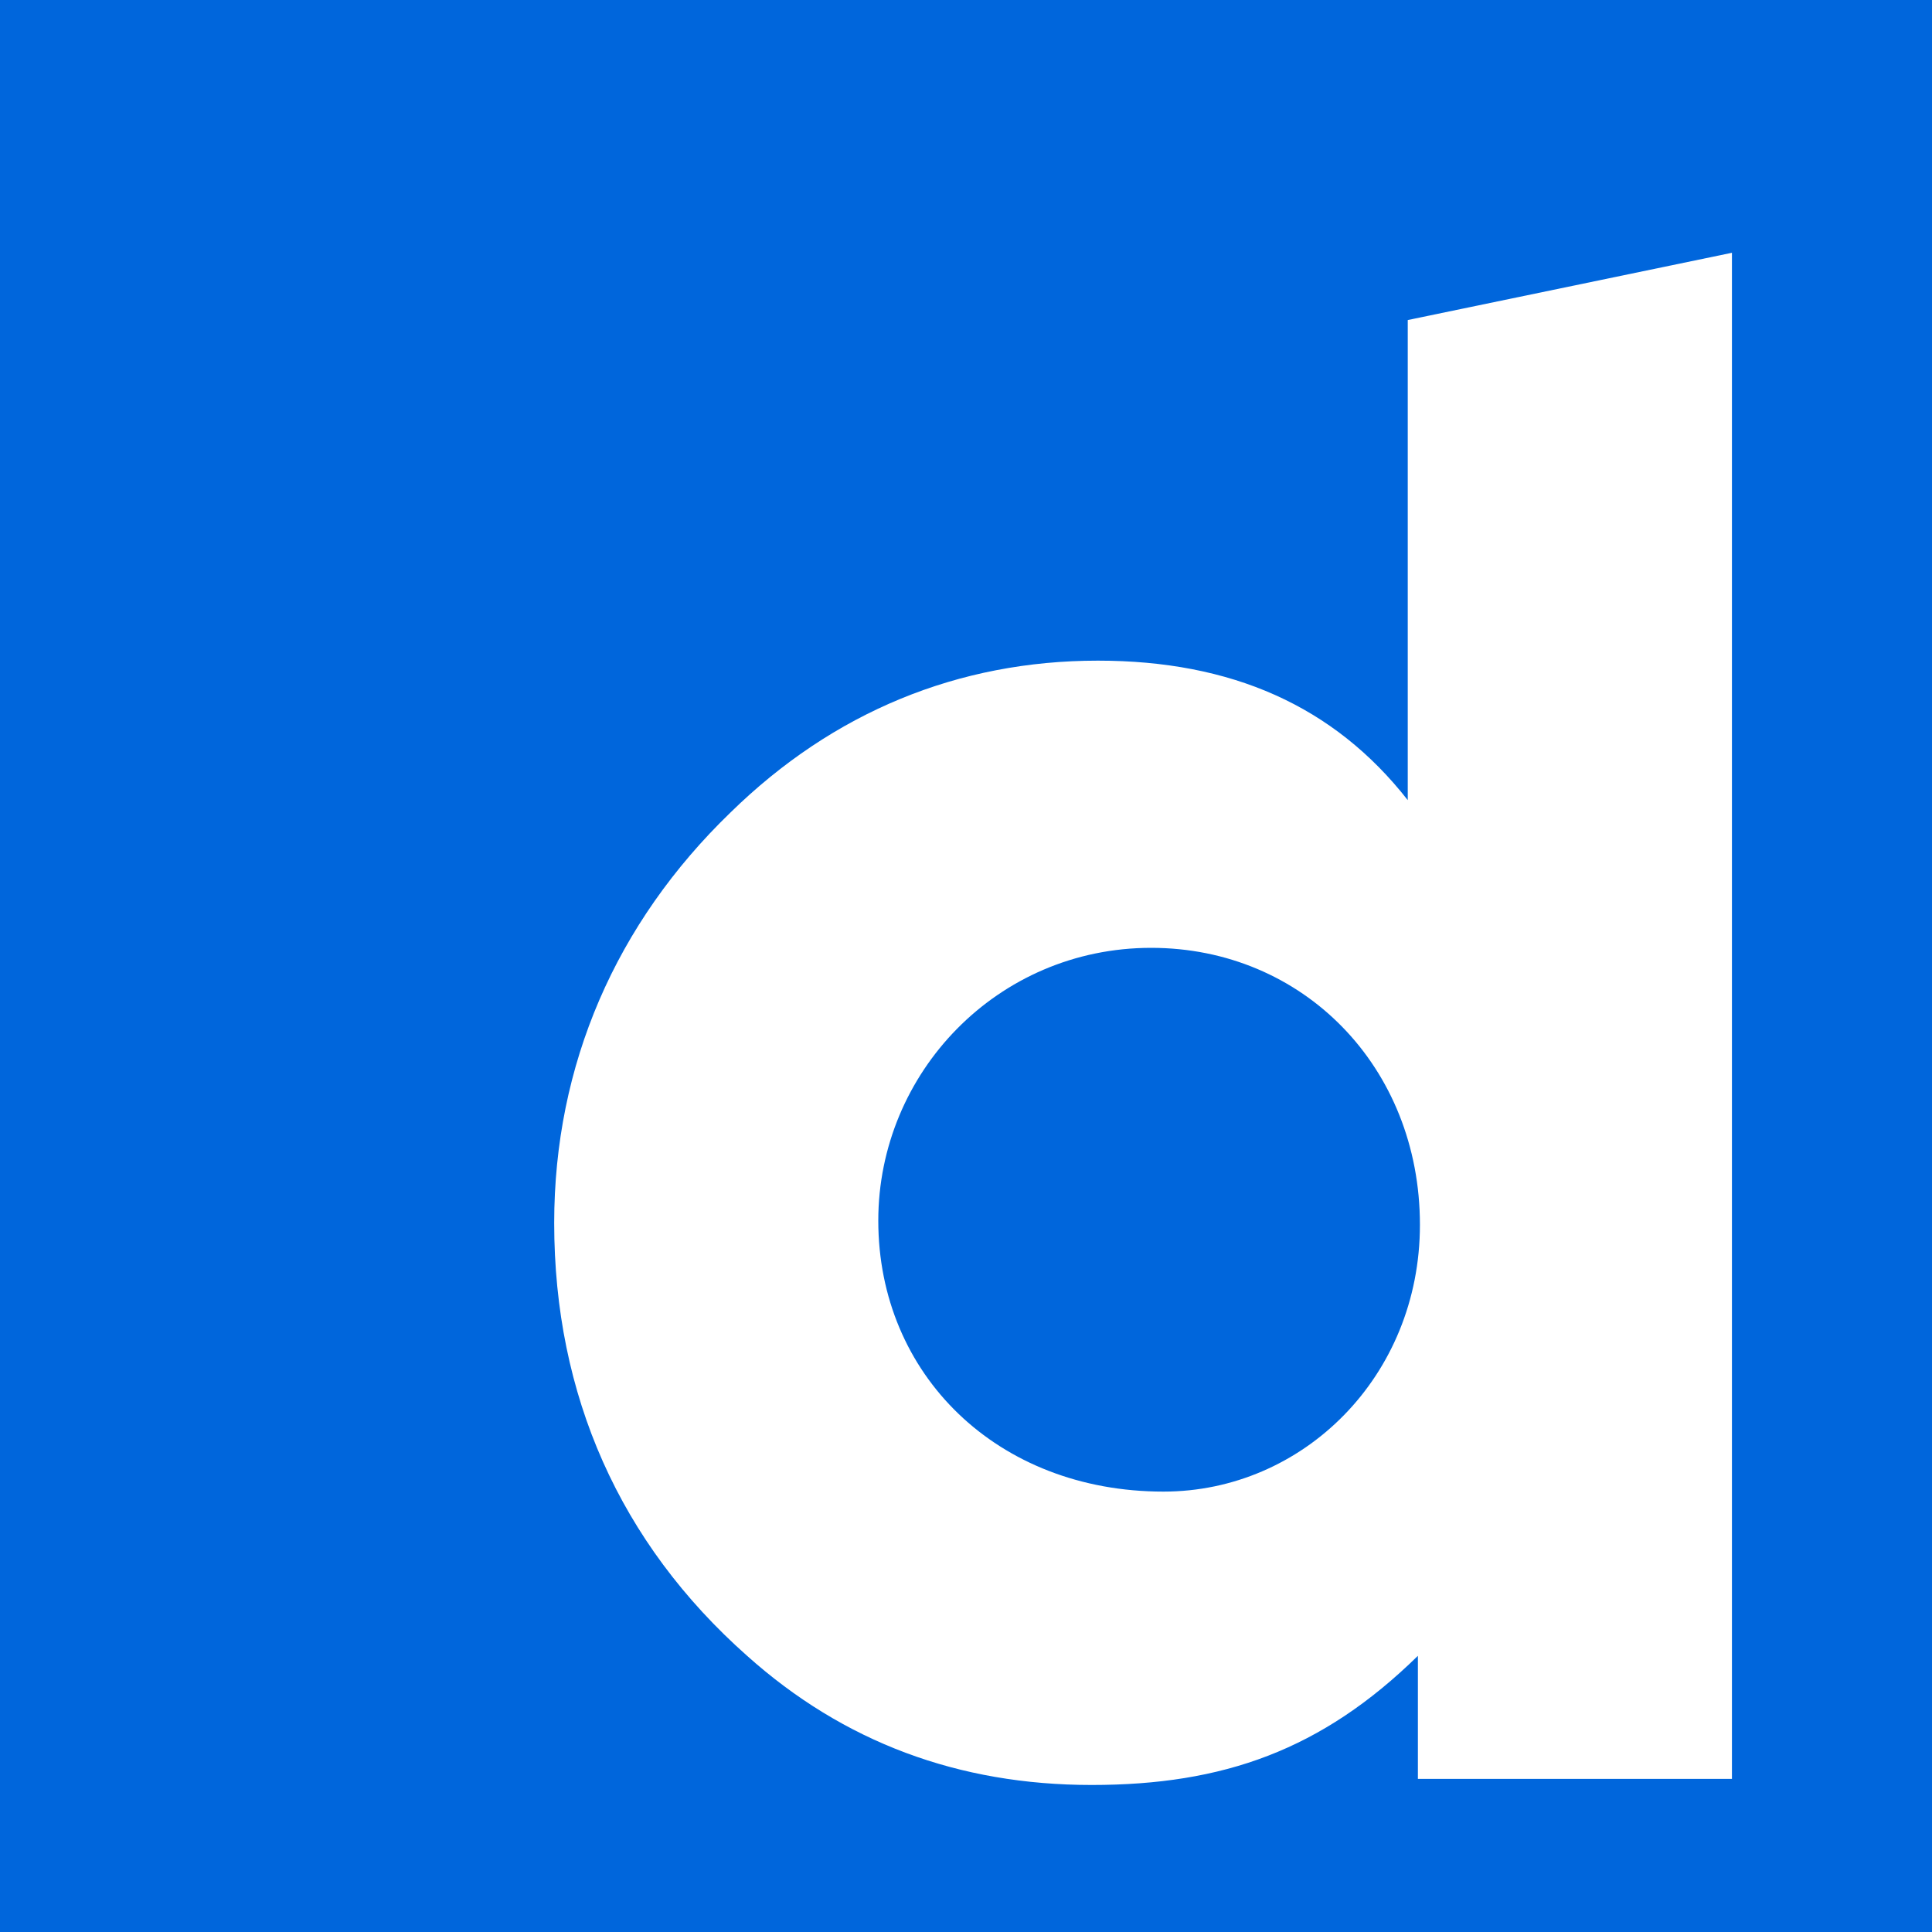 <?xml version="1.0" encoding="utf-8"?>
<!-- Generator: Adobe Illustrator 14.0.0, SVG Export Plug-In . SVG Version: 6.00 Build 43363)  -->
<!DOCTYPE svg PUBLIC "-//W3C//DTD SVG 1.1//EN" "http://www.w3.org/Graphics/SVG/1.1/DTD/svg11.dtd">
<svg version="1.1"
	 id="dashIcon" xmlns:dc="http://purl.org/dc/elements/1.1/" xmlns:osb="http://www.openswatchbook.org/uri/2009/osb" xmlns:rdf="http://www.w3.org/1999/02/22-rdf-syntax-ns#" xmlns:inkscape="http://www.inkscape.org/namespaces/inkscape" xmlns:sodipodi="http://sodipodi.sourceforge.net/DTD/sodipodi-0.dtd" xmlns:cc="http://creativecommons.org/ns#" xmlns:svg="http://www.w3.org/2000/svg"
	 xmlns="http://www.w3.org/2000/svg" xmlns:xlink="http://www.w3.org/1999/xlink" x="0px" y="0px" width="20px" height="20px"
	 viewBox="0 841.89 20 20" enable-background="new 0 841.89 20 20" xml:space="preserve">
<sodipodi:namedview  units="px" id="base" borderopacity="1.0" showgrid="true" inkscape:cx="9.4912181" pagecolor="#ffffff" inkscape:cy="11.048943" inkscape:zoom="27.110082" bordercolor="#666666" inkscape:pageshadow="2" inkscape:current-layer="g4136" inkscape:document-units="px" inkscape:pageopacity="0.0" inkscape:snap-grids="true">
	<inkscape:grid  type="xygrid" id="grid4155"></inkscape:grid>
</sodipodi:namedview>
<rect x="0" y="841.89" fill="#0066DC" width="20" height="20"/>
<path fill="#FFFFFF" d="M17.928,844.507l-3.355,0.696v4.97c-0.765-0.977-1.827-1.444-3.208-1.444c-1.444,0-2.739,0.531-3.802,1.571
	c-1.188,1.147-1.826,2.613-1.826,4.25c0,1.783,0.679,3.313,1.997,4.481c0.998,0.893,2.187,1.337,3.567,1.337
	c1.36,0,2.38-0.36,3.377-1.337v1.274h3.251V844.507z M12.044,857.331c-1.721,0-2.952-1.212-2.952-2.805
	c0-1.529,1.231-2.824,2.825-2.824c1.571,0,2.782,1.232,2.782,2.867C14.699,856.14,13.488,857.331,12.044,857.331"/>
</svg>
